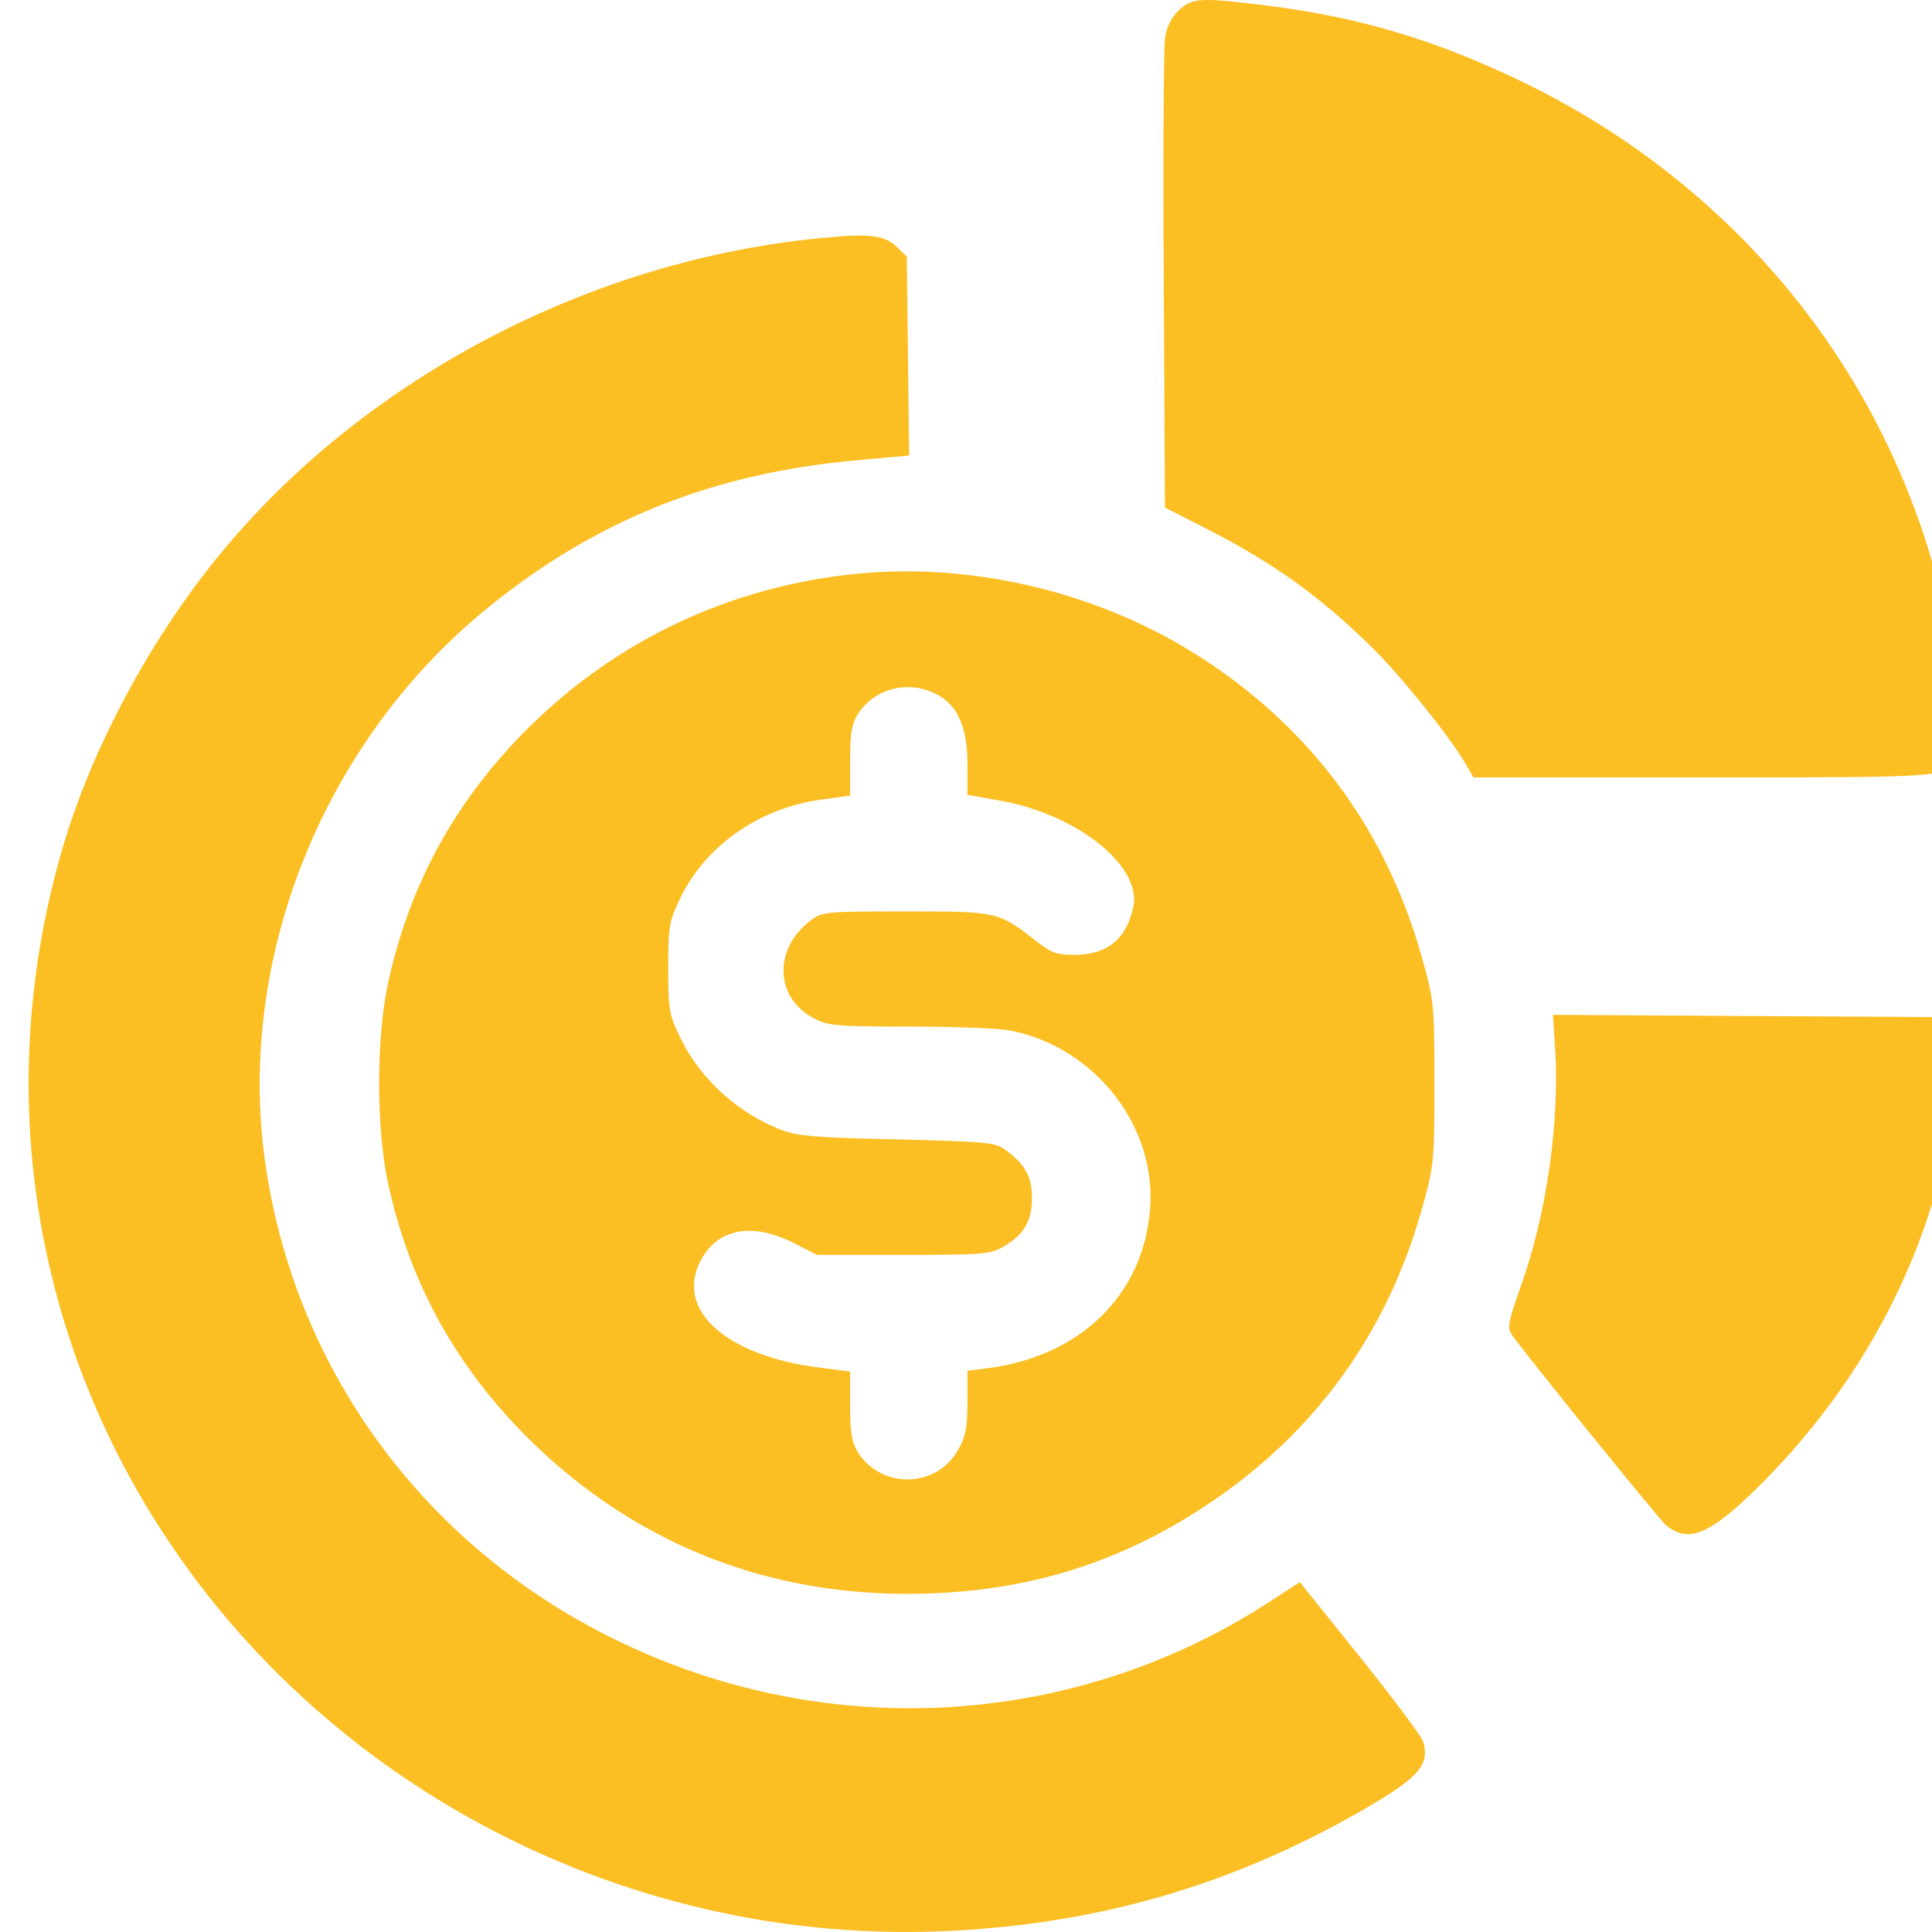 <svg width="64" height="64" viewBox="0 0 64 64" fill="none" xmlns="http://www.w3.org/2000/svg">
<path d="M39.043 0.348C38.797 0.586 38.654 0.886 38.59 1.261C38.551 1.561 38.525 5.187 38.551 9.313L38.59 16.814L39.963 17.515C42.191 18.652 43.707 19.74 45.443 21.44C46.376 22.353 47.995 24.366 48.513 25.241L48.811 25.754H56.364C64.461 25.754 64.474 25.754 64.824 25.141C64.992 24.829 64.992 23.841 64.811 22.503C63.697 13.776 58.23 6.362 50.12 2.561C47.373 1.273 44.951 0.561 41.984 0.185C39.769 -0.09 39.484 -0.077 39.043 0.348Z" fill="#FBBF24"/>
<path d="M27.189 7.887C19.623 8.612 12.239 12.451 7.459 18.152C5.114 20.94 3.132 24.579 2.121 27.929C0.048 34.868 0.735 42.17 4.09 48.547C9.259 58.361 19.947 64.438 31.205 63.975C36.297 63.763 40.753 62.475 45.093 59.987C46.985 58.899 47.36 58.486 47.153 57.711C47.114 57.549 46.168 56.286 45.067 54.911L43.059 52.41L41.997 53.098C35.61 57.224 27.526 57.724 20.608 54.423C14.001 51.285 9.583 45.183 8.728 38.069C7.951 31.43 10.84 24.454 16.151 20.14C19.766 17.202 23.64 15.664 28.459 15.239L30.117 15.089L30.078 11.801L30.039 8.5L29.703 8.175C29.301 7.787 28.796 7.725 27.189 7.887Z" fill="#FBBF24"/>
<path d="M28.42 19.002C24.223 19.415 20.453 21.178 17.486 24.128C15.102 26.504 13.573 29.267 12.861 32.543C12.459 34.356 12.459 37.407 12.861 39.22C13.573 42.495 15.102 45.258 17.486 47.634C20.88 51.01 25.168 52.785 29.975 52.798C33.731 52.81 36.931 51.873 39.95 49.872C43.538 47.509 45.961 44.158 47.114 40.007C47.503 38.607 47.516 38.494 47.516 35.881C47.516 33.268 47.503 33.156 47.114 31.755C45.961 27.604 43.538 24.254 39.95 21.89C36.608 19.677 32.384 18.627 28.42 19.002ZM31.011 22.991C31.724 23.353 32.047 24.091 32.047 25.304V26.329L33.161 26.529C35.714 26.992 37.838 28.705 37.54 30.055C37.307 31.118 36.672 31.63 35.584 31.63C35.014 31.63 34.833 31.568 34.353 31.193C33.058 30.192 33.071 30.192 30.013 30.192C27.435 30.192 27.254 30.205 26.904 30.455C25.596 31.393 25.648 33.093 27.008 33.756C27.448 33.981 27.772 34.006 30.156 34.006C31.633 34.006 33.123 34.068 33.498 34.143C36.297 34.718 38.318 37.319 38.097 40.057C37.877 42.883 35.804 44.921 32.734 45.321L32.047 45.408V46.434C32.047 47.271 31.996 47.572 31.749 48.009C31.05 49.297 29.21 49.347 28.42 48.109C28.213 47.772 28.161 47.471 28.161 46.559V45.434L27.086 45.296C24.028 44.896 22.357 43.383 23.212 41.758C23.756 40.707 24.896 40.482 26.256 41.157L27.06 41.57H29.91C32.527 41.57 32.799 41.545 33.2 41.32C33.913 40.92 34.185 40.457 34.185 39.695C34.185 38.969 33.952 38.557 33.291 38.082C32.967 37.844 32.695 37.819 29.741 37.744C27.176 37.694 26.425 37.632 25.959 37.457C24.508 36.931 23.212 35.769 22.551 34.406C22.163 33.606 22.137 33.493 22.137 32.068C22.137 30.643 22.163 30.53 22.551 29.717C23.393 28.004 25.142 26.779 27.176 26.492L28.161 26.354V25.204C28.161 24.291 28.213 23.991 28.42 23.653C28.964 22.803 30.091 22.516 31.011 22.991Z" fill="#FBBF24"/>
<path d="M51.519 34.781C51.661 37.269 51.221 40.282 50.353 42.683C49.977 43.746 49.925 43.983 50.068 44.196C50.379 44.671 54.952 50.322 55.185 50.522C55.911 51.122 56.597 50.86 58.139 49.359C61.481 46.084 63.697 42.07 64.565 37.644C64.72 36.882 64.85 35.844 64.863 35.319C64.889 34.456 64.863 34.368 64.526 34.043L64.176 33.693L57.802 33.656L51.441 33.618L51.519 34.781Z" fill="#FBBF24"/>
</svg>
